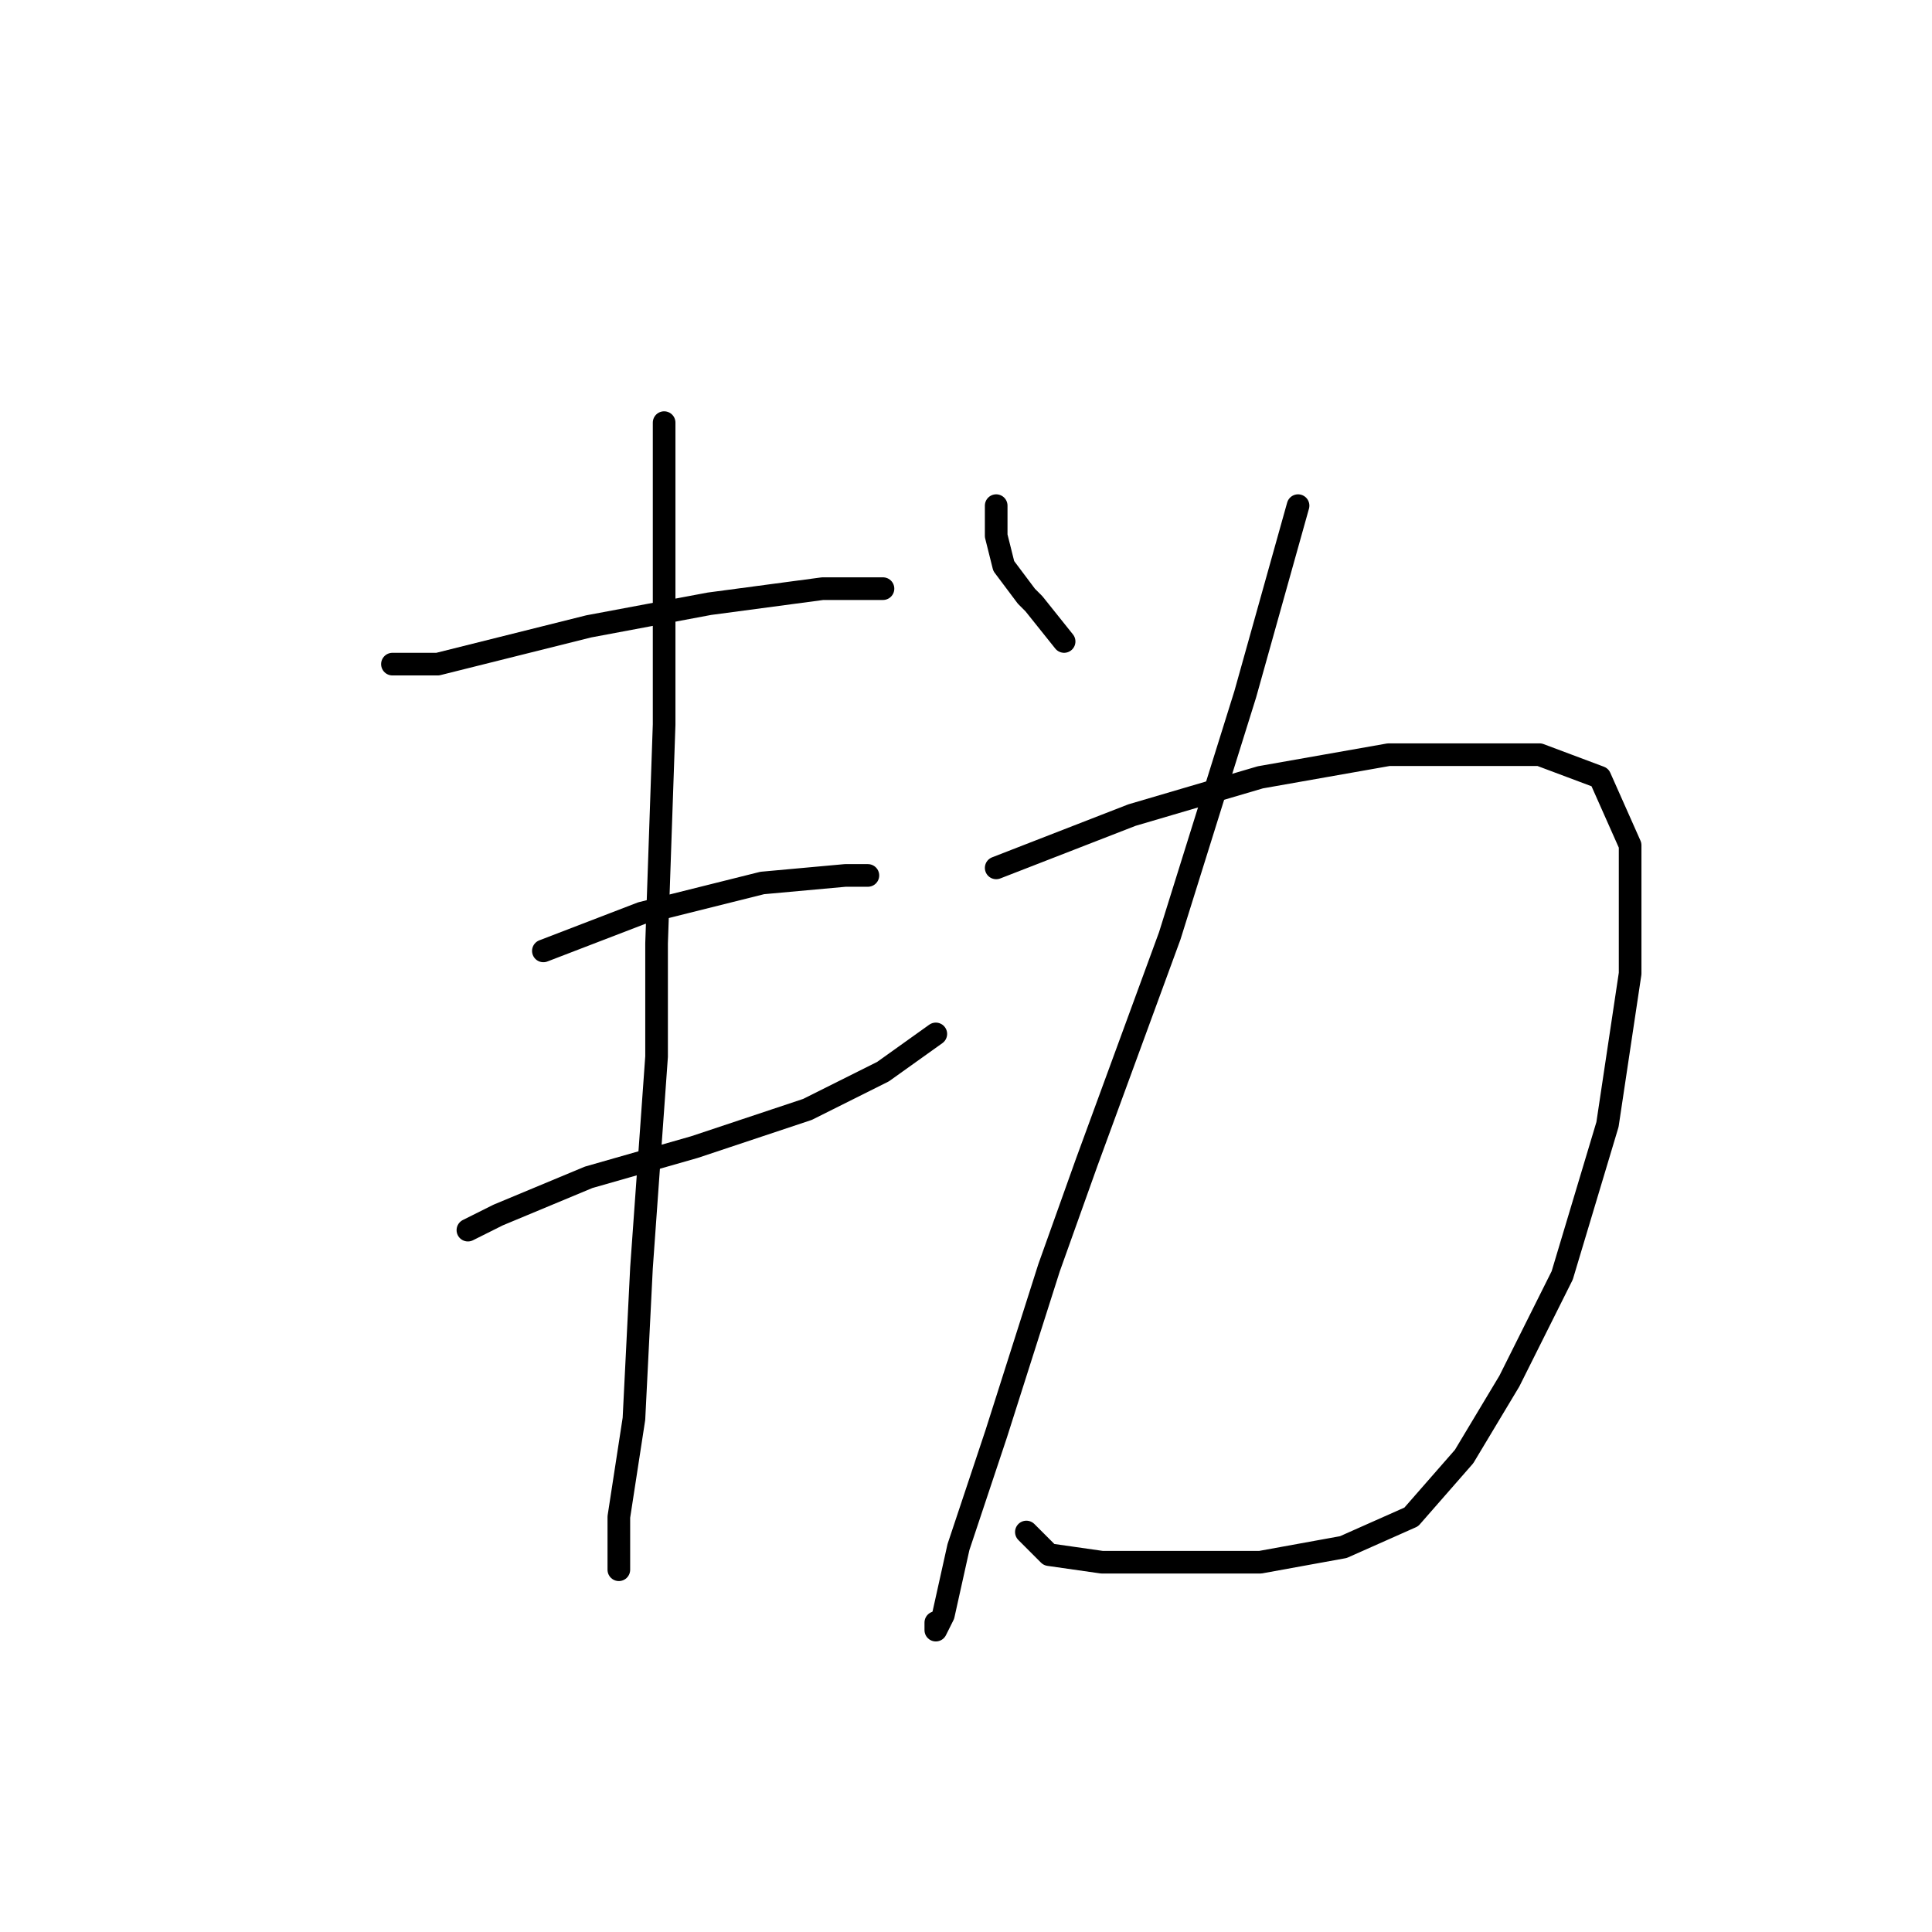 <?xml version="1.0" standalone="no"?>
    <svg width="256" height="256" xmlns="http://www.w3.org/2000/svg" version="1.1">
    <polyline stroke="black" stroke-width="3" stroke-linecap="round" fill="transparent" stroke-linejoin="round" points="52 88 58 88 70 85 78 83 94 80 109 78 117 78 117 78 " />
        <polyline stroke="black" stroke-width="3" stroke-linecap="round" fill="transparent" stroke-linejoin="round" points="72 126 85 121 101 117 112 116 115 116 115 116 " />
        <polyline stroke="black" stroke-width="3" stroke-linecap="round" fill="transparent" stroke-linejoin="round" points="62 163 66 161 78 156 92 152 107 147 117 142 124 137 124 137 " />
        <polyline stroke="black" stroke-width="3" stroke-linecap="round" fill="transparent" stroke-linejoin="round" points="88 56 88 72 88 96 87 125 87 140 85 168 84 188 82 201 82 208 82 208 " />
        <polyline stroke="black" stroke-width="3" stroke-linecap="round" fill="transparent" stroke-linejoin="round" points="172 67 165 92 155 124 144 154 139 168 132 190 127 205 125 214 124 216 124 215 124 215 " />
        <polyline stroke="black" stroke-width="3" stroke-linecap="round" fill="transparent" stroke-linejoin="round" points="124 101 " />
        <polyline stroke="black" stroke-width="3" stroke-linecap="round" fill="transparent" stroke-linejoin="round" points="125 102 " />
        <polyline stroke="black" stroke-width="3" stroke-linecap="round" fill="transparent" stroke-linejoin="round" points="132 67 132 71 133 75 136 79 137 80 141 85 141 85 " />
        <polyline stroke="black" stroke-width="3" stroke-linecap="round" fill="transparent" stroke-linejoin="round" points="132 115 150 108 167 103 184 100 192 100 204 100 212 103 216 112 216 129 213 149 207 169 200 183 194 193 187 201 178 205 167 207 157 207 146 207 139 206 136 203 136 203 " />
        </svg>